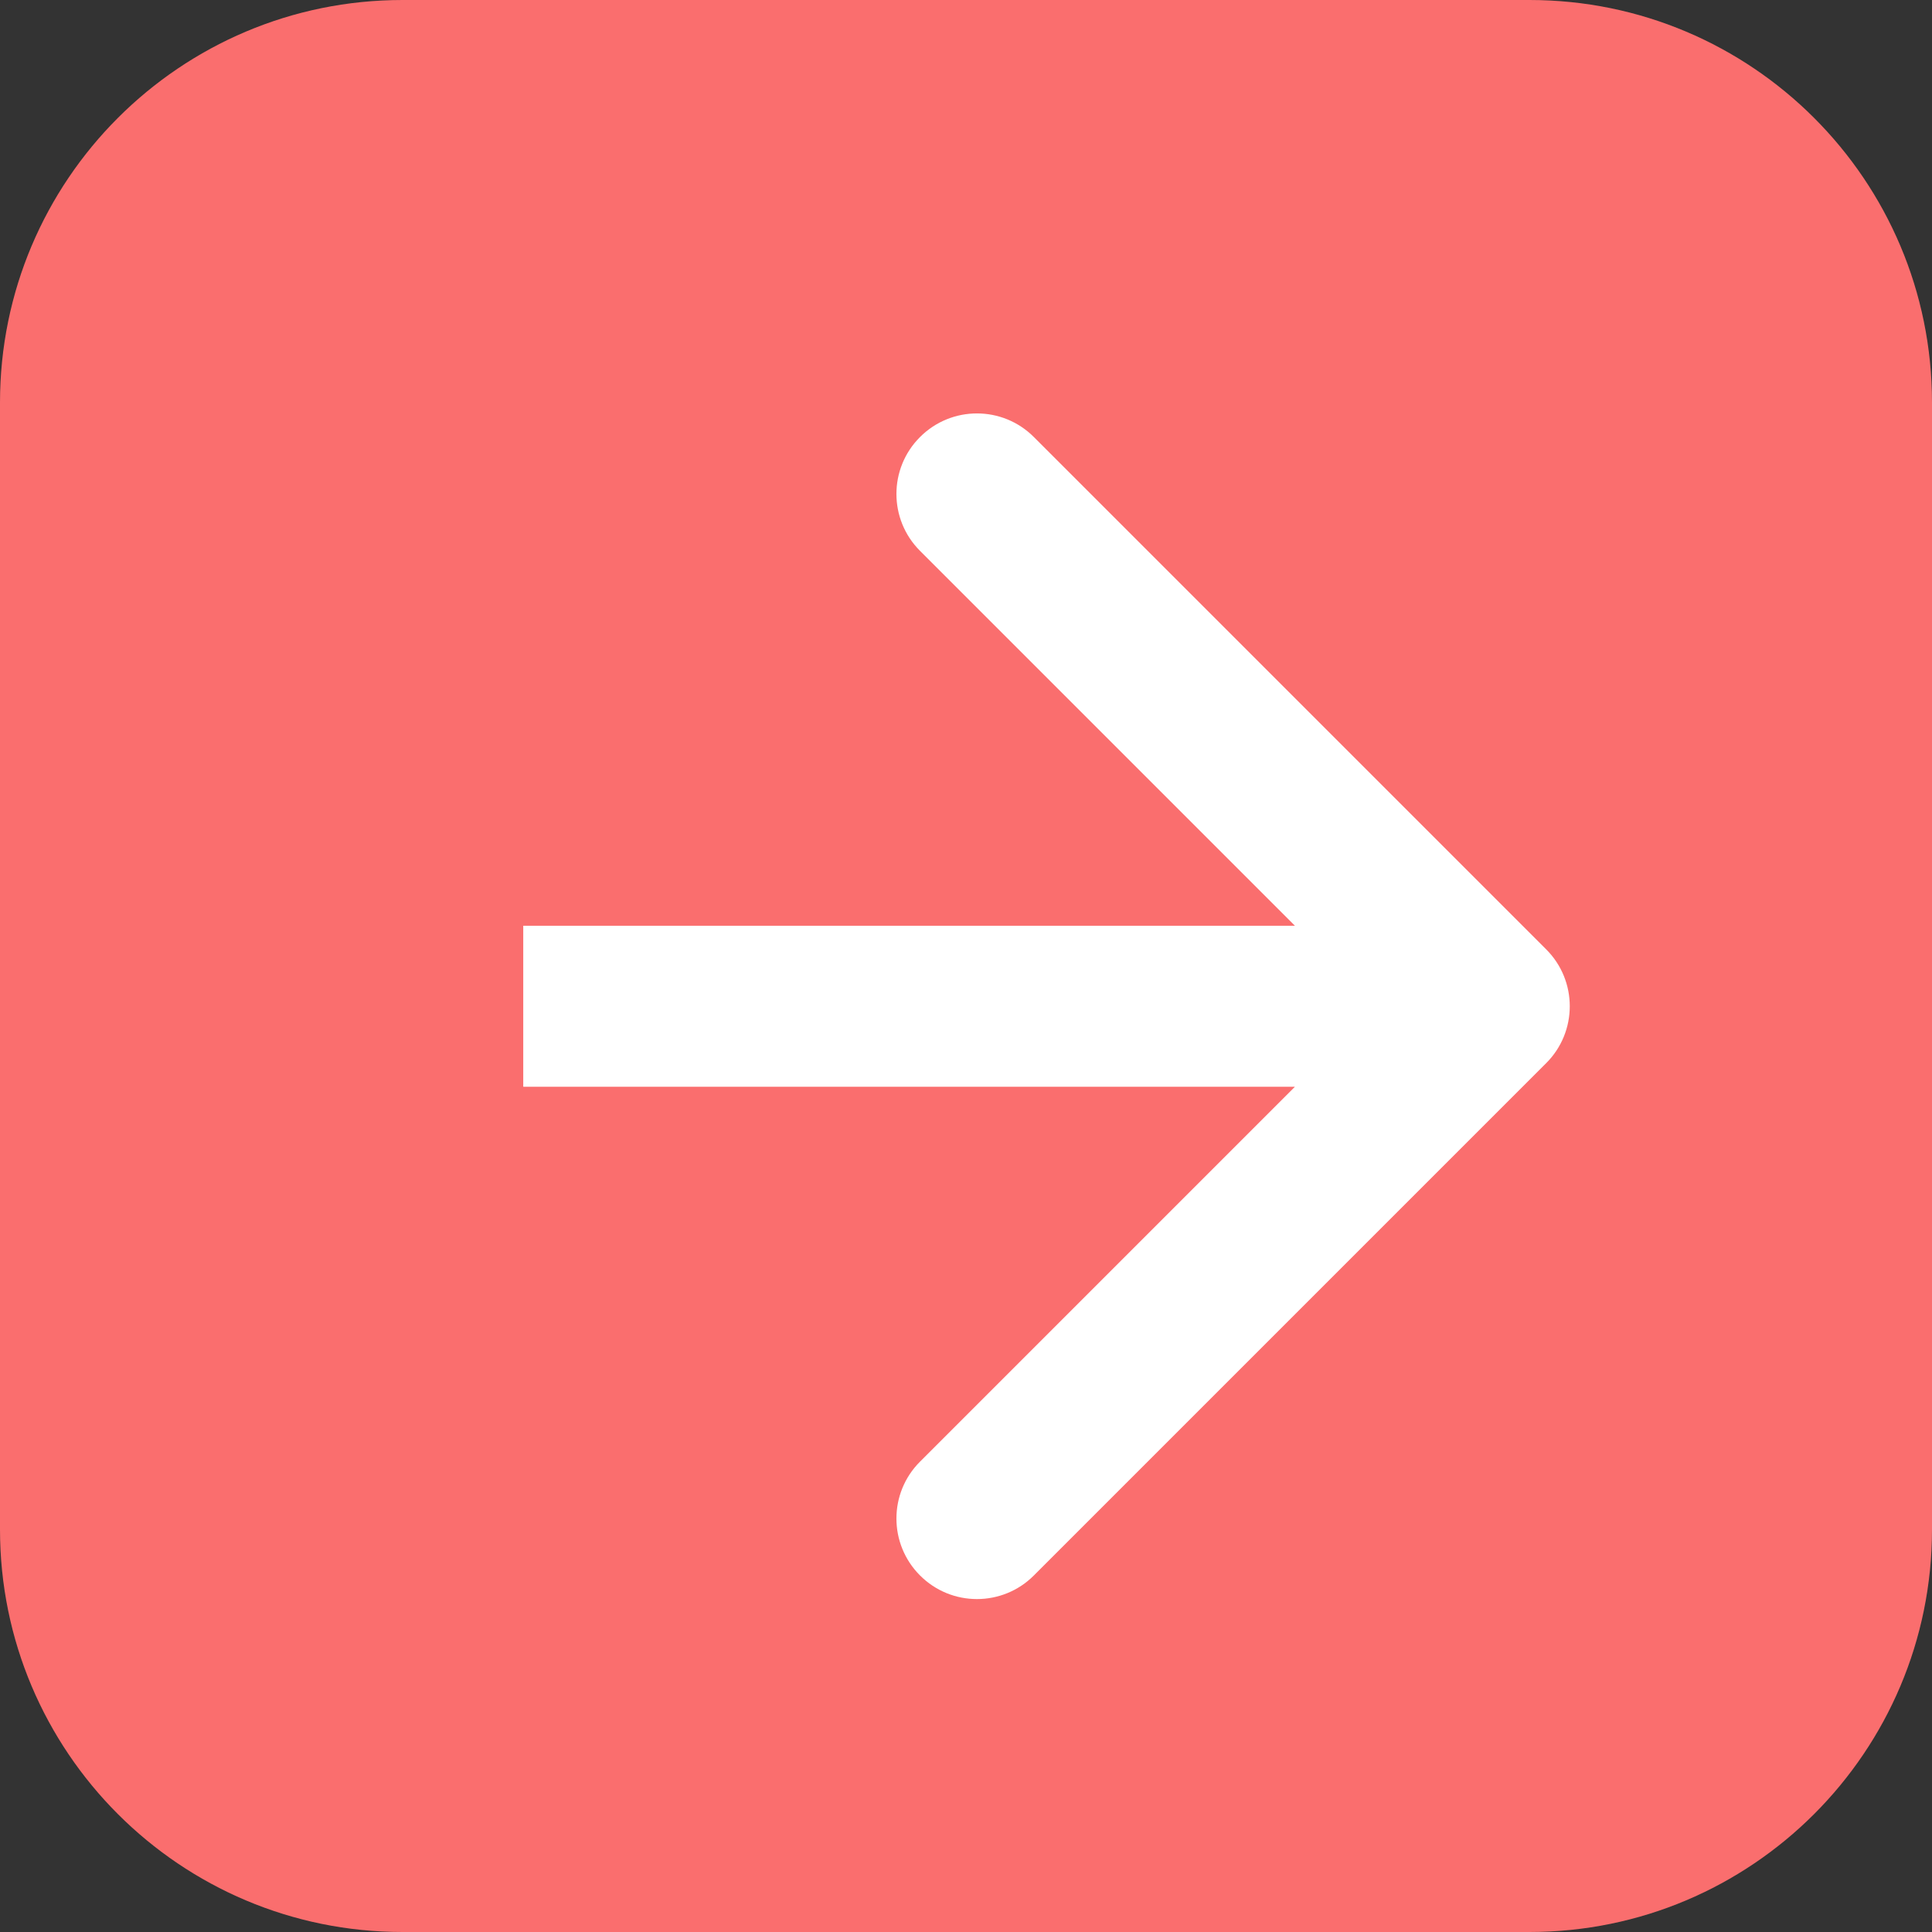 <svg width="24" height="24" viewBox="0 0 24 24" fill="none" xmlns="http://www.w3.org/2000/svg">
<rect x="0" y="0" width="24" height="24" fill="#333333" stroke="none"/>
<path d="M0 5C0 2.239 2.239 0 5 0H19C21.761 0 24 2.239 24 5V19C24 21.761 21.761 24 19 24H5C2.239 24 0 21.761 0 19V5Z" fill="#FA6E6E"/>
<path d="M19.207 13.207C19.598 12.817 19.598 12.183 19.207 11.793L12.843 5.429C12.453 5.038 11.819 5.038 11.429 5.429C11.038 5.819 11.038 6.453 11.429 6.843L17.086 12.5L11.429 18.157C11.038 18.547 11.038 19.18 11.429 19.571C11.819 19.962 12.453 19.962 12.843 19.571L19.207 13.207ZM6.5 13.5H18.5V11.5H6.5V13.5Z" fill="white"/>
</svg>
